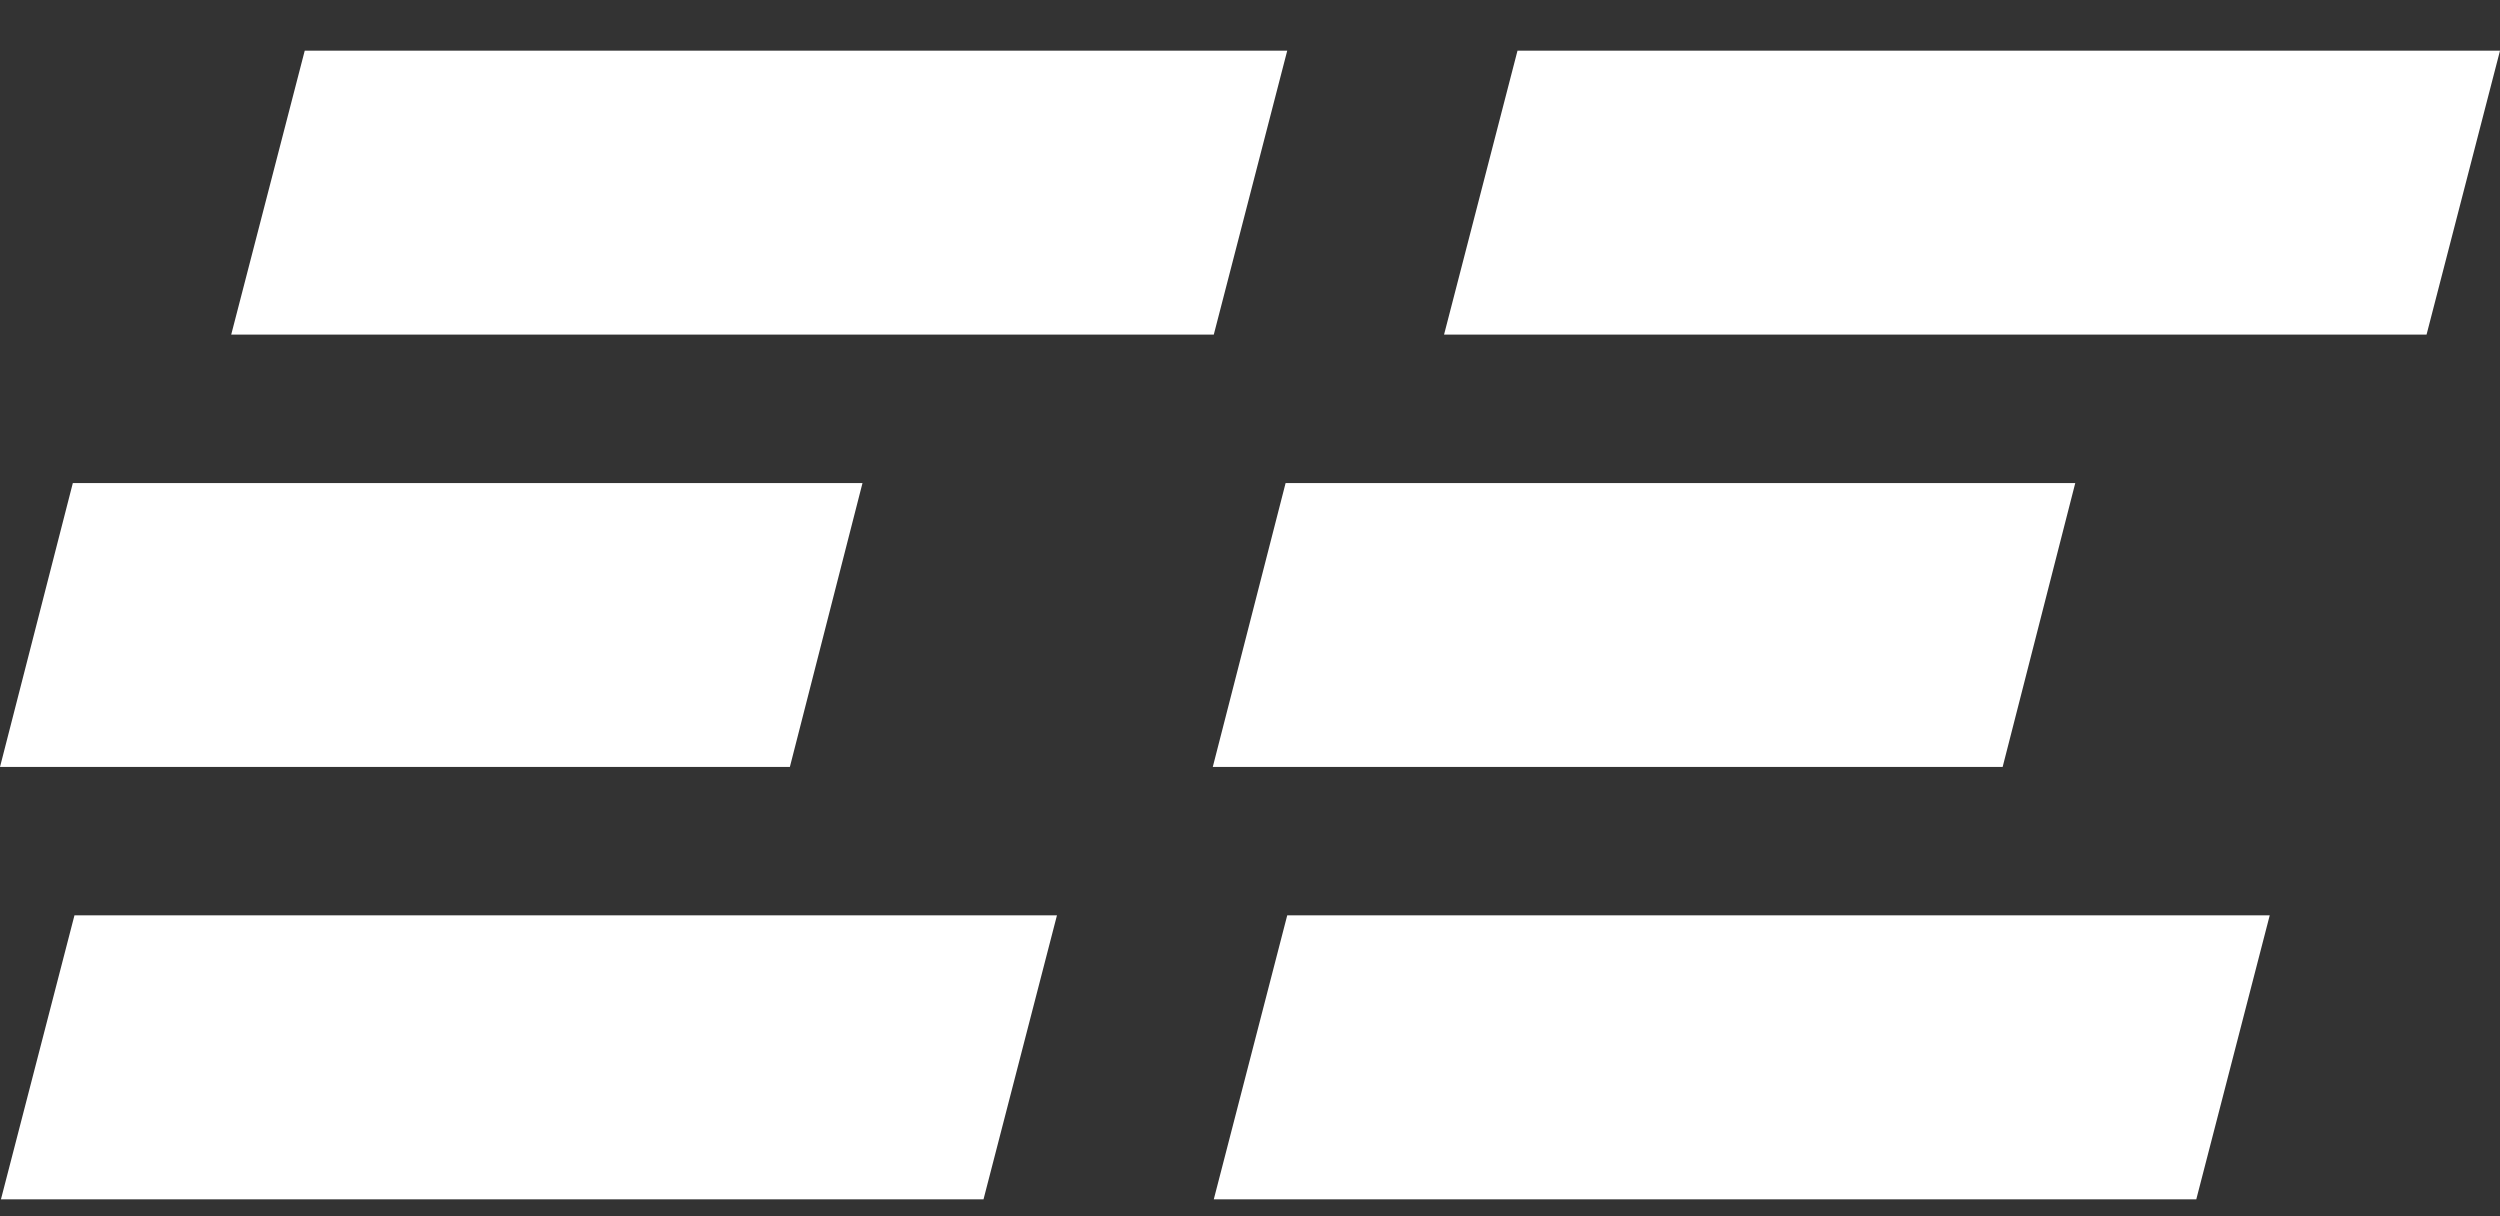 <svg width="37" height="18" viewBox="0 0 37 18" fill="none" xmlns="http://www.w3.org/2000/svg">
<rect x="0" y="0" width="37" height="18" fill="#333333" stroke="none"/>
<path d="M32.505 17.75H17.964L19.051 13.547H33.592L32.505 17.75Z" fill="white"/>
<path d="M30.714 7.149L29.639 11.351H17.949L19.027 7.149H30.714Z" fill="white"/>
<path d="M22.459 0.75H37L35.913 4.952H21.372L22.459 0.75Z" fill="white"/>
<path d="M14.556 17.75H0.014L1.102 13.547H15.643L14.556 17.75Z" fill="white"/>
<path d="M1.078 7.149H12.765L11.69 11.351H0L1.078 7.149Z" fill="white"/>
<path d="M4.51 0.75H19.051L17.964 4.952H3.422L4.51 0.75Z" fill="white"/>
</svg>
